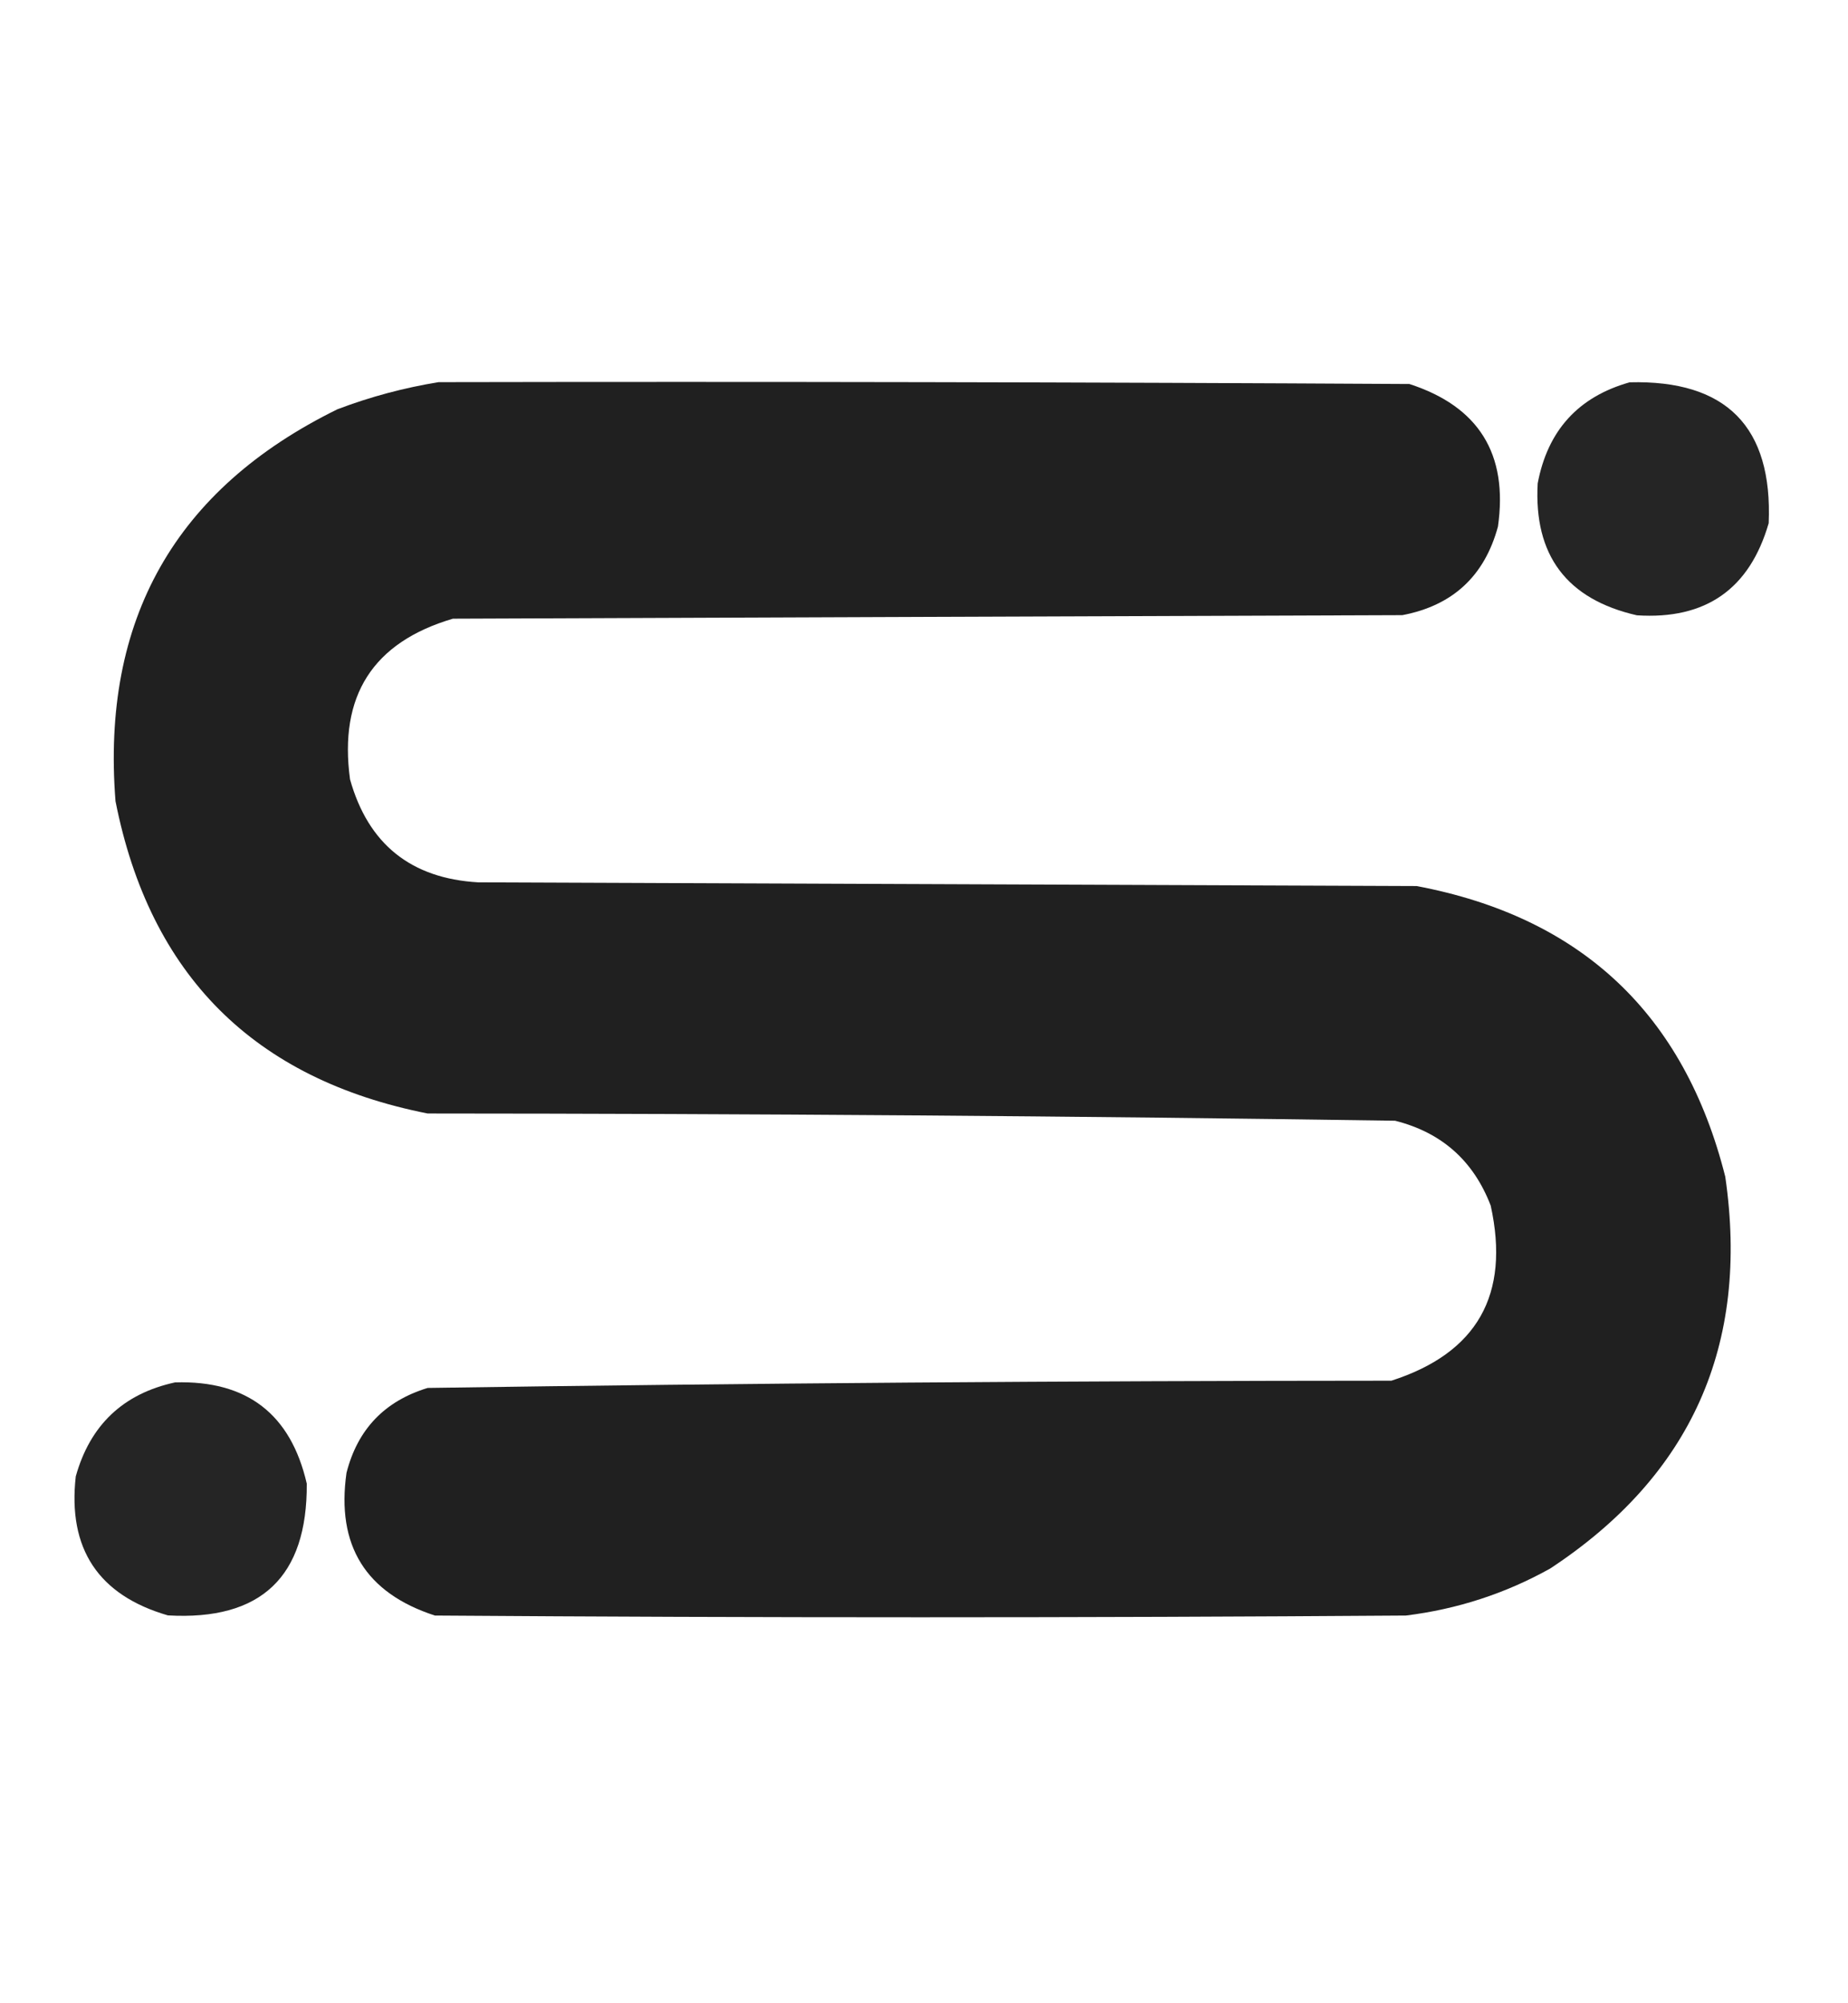 <svg width="12" height="13" viewBox="0 0 12 13" fill="none" xmlns="http://www.w3.org/2000/svg">
<path opacity="0.986" fill-rule="evenodd" clip-rule="evenodd" d="M2.848 2.48C4.949 2.476 7.051 2.48 9.152 2.492C9.602 2.638 9.794 2.946 9.727 3.417C9.64 3.738 9.433 3.93 9.106 3.992C7.051 3.999 4.996 4.007 2.941 4.015C2.421 4.168 2.199 4.516 2.273 5.058C2.391 5.478 2.669 5.701 3.106 5.726C5.137 5.734 7.168 5.742 9.199 5.75C10.269 5.952 10.937 6.581 11.203 7.636C11.362 8.728 10.983 9.576 10.066 10.179C9.774 10.342 9.461 10.443 9.129 10.484C7.027 10.499 4.926 10.499 2.824 10.484C2.374 10.338 2.183 10.029 2.25 9.558C2.322 9.275 2.498 9.092 2.777 9.007C4.862 8.976 6.948 8.961 9.035 8.96C9.592 8.781 9.807 8.402 9.68 7.824C9.568 7.532 9.361 7.349 9.059 7.273C6.965 7.242 4.872 7.227 2.777 7.226C1.649 7.003 0.973 6.328 0.75 5.199C0.657 4.021 1.138 3.173 2.191 2.656C2.407 2.574 2.626 2.516 2.848 2.48Z" fill="#1E1E1E"/>
<path opacity="0.962" fill-rule="evenodd" clip-rule="evenodd" d="M10.582 2.481C11.21 2.465 11.511 2.77 11.485 3.395C11.361 3.823 11.076 4.022 10.629 3.993C10.174 3.889 9.959 3.604 9.985 3.137C10.05 2.793 10.249 2.575 10.582 2.481Z" fill="#1E1E1E"/>
<path opacity="0.962" fill-rule="evenodd" clip-rule="evenodd" d="M1.137 8.971C1.603 8.957 1.888 9.176 1.992 9.628C1.996 10.233 1.695 10.518 1.09 10.483C0.639 10.352 0.439 10.051 0.492 9.581C0.585 9.248 0.8 9.044 1.137 8.971Z" fill="#1E1E1E"/>
</svg>

